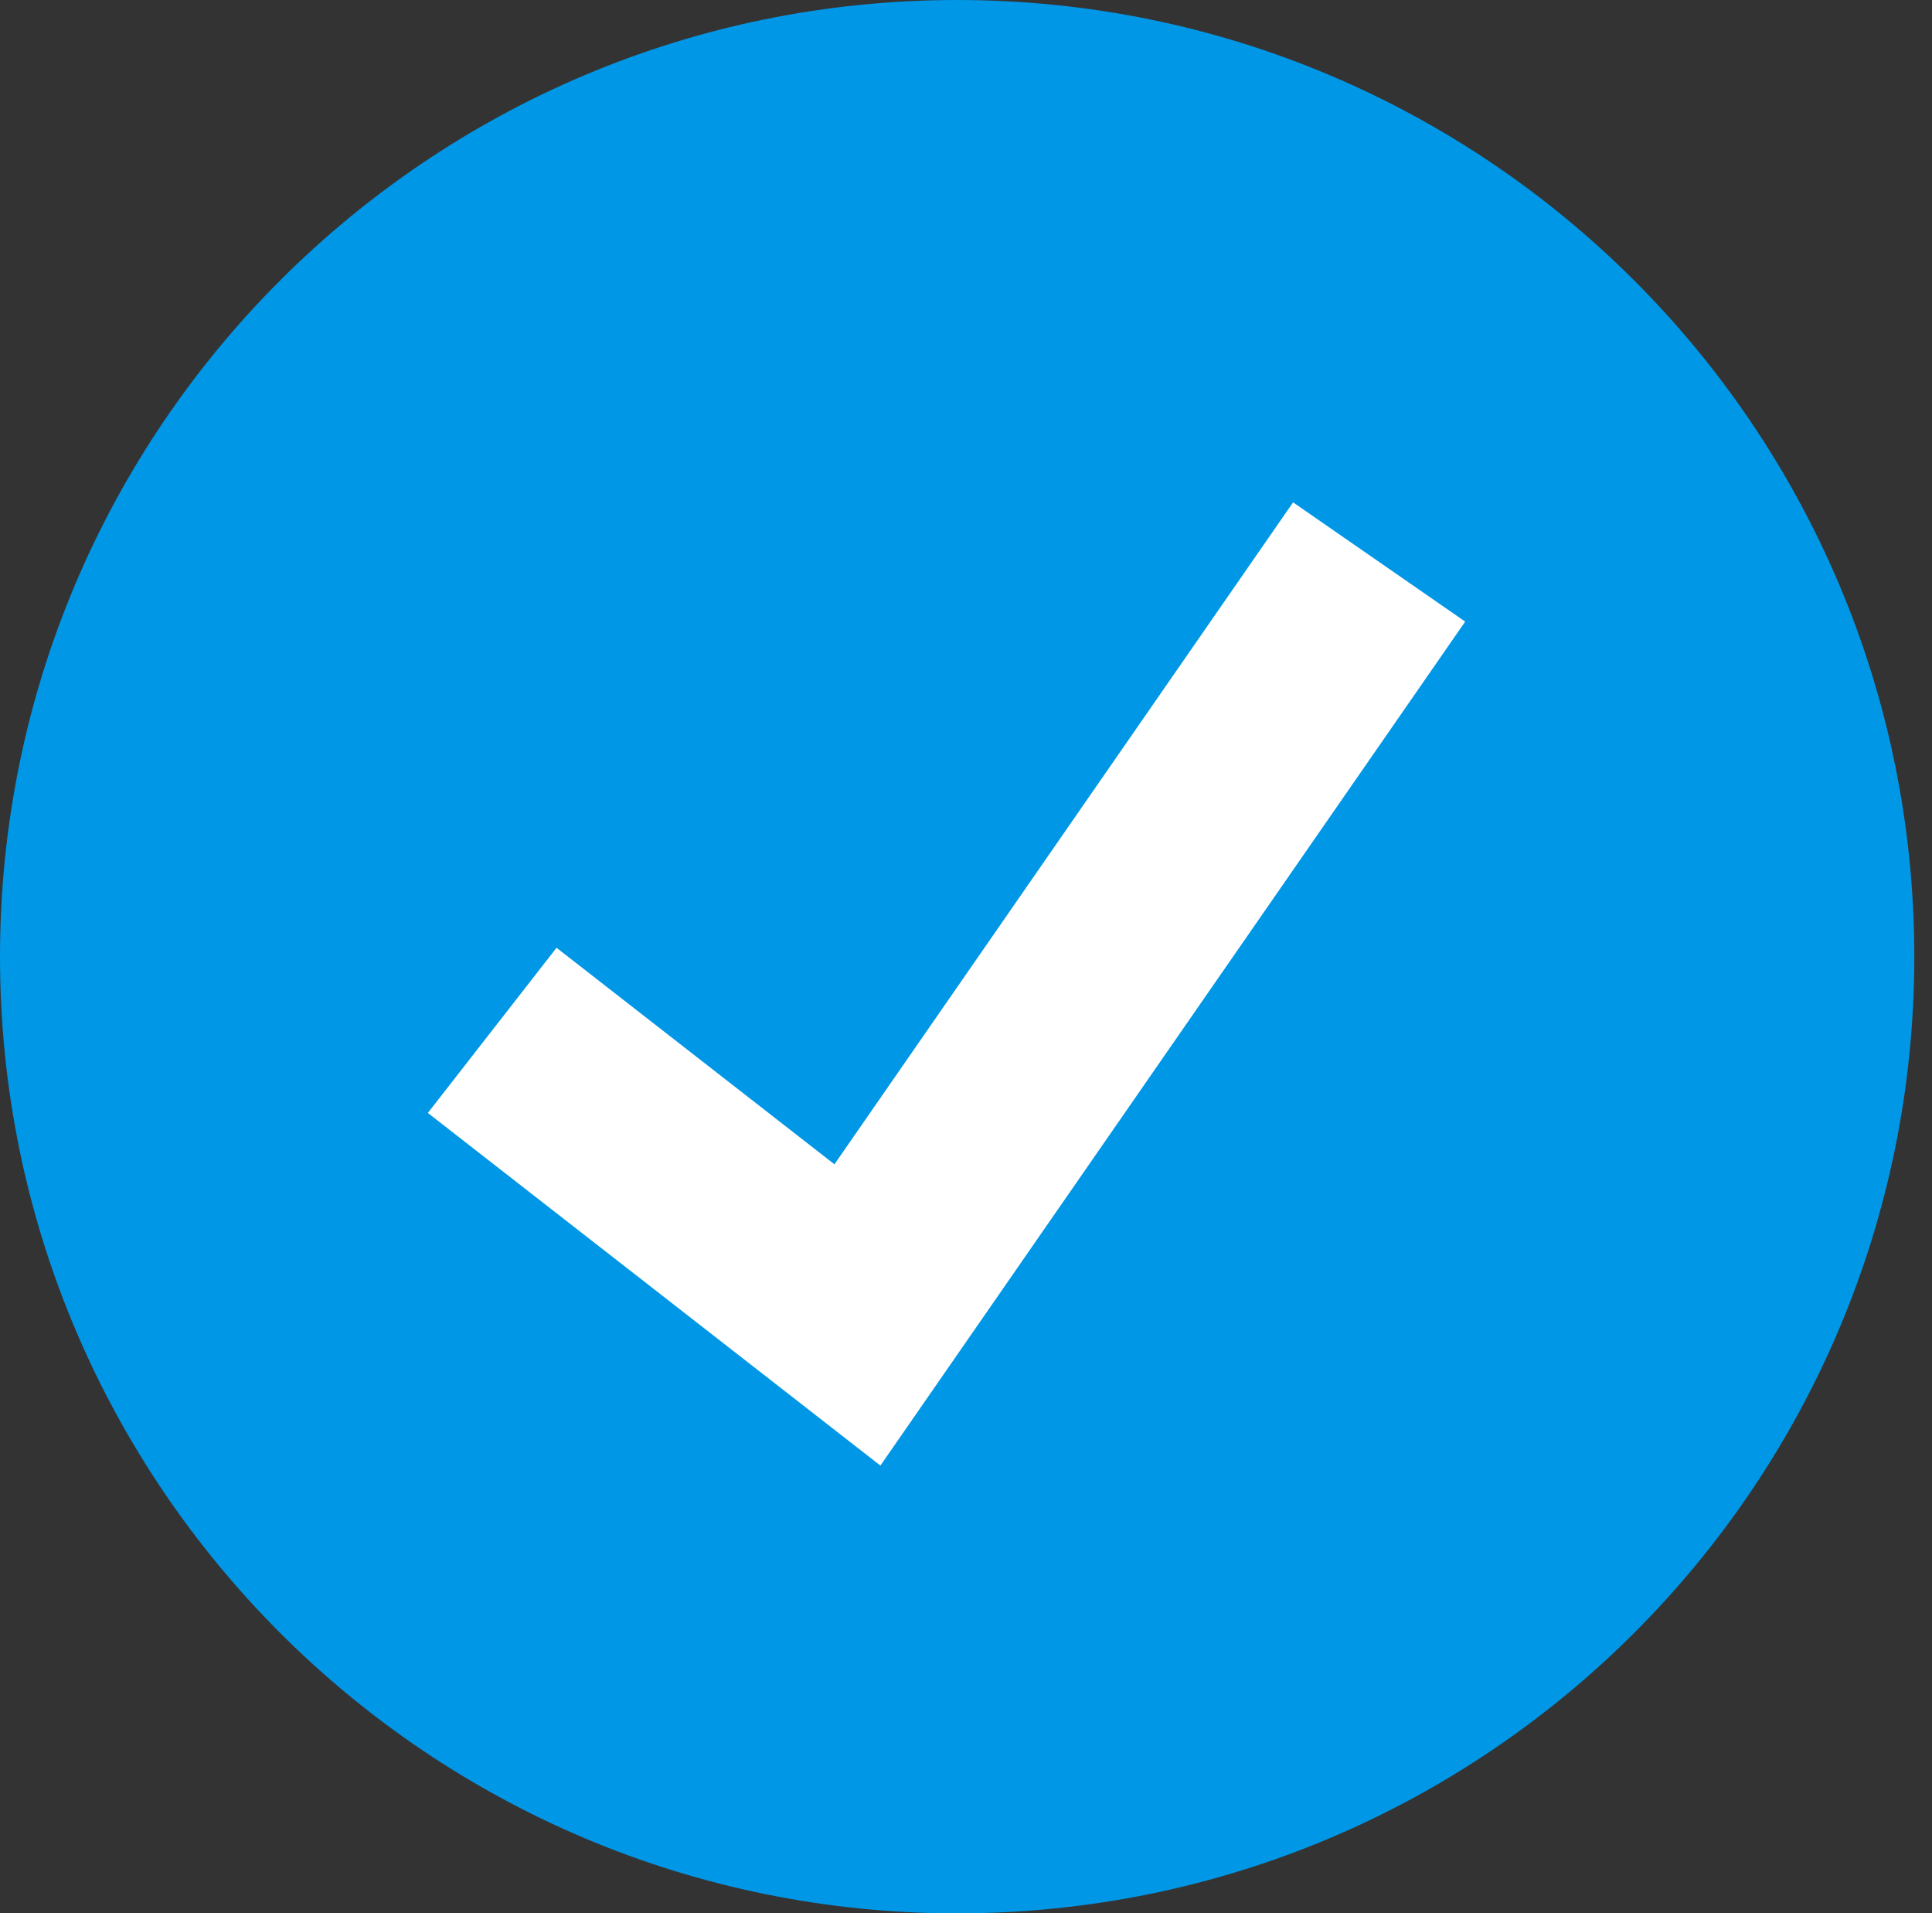 <svg width="102" height="101" viewBox="0 0 102 101" fill="none" xmlns="http://www.w3.org/2000/svg">
<rect x="0" y="0" width="102" height="101" fill="#333333" stroke="none"/>
<path d="M50.533 101C78.442 101 101.066 78.39 101.066 50.5C101.066 22.61 78.442 0 50.533 0C22.625 0 0 22.61 0 50.5C0 78.39 22.625 101 50.533 101Z" fill="#0097E6"/>
<path d="M46.481 77.362L22.588 58.748L29.382 50.029L44.054 61.459L68.269 26.517L77.355 32.812L46.481 77.362Z" fill="white"/>
</svg>
